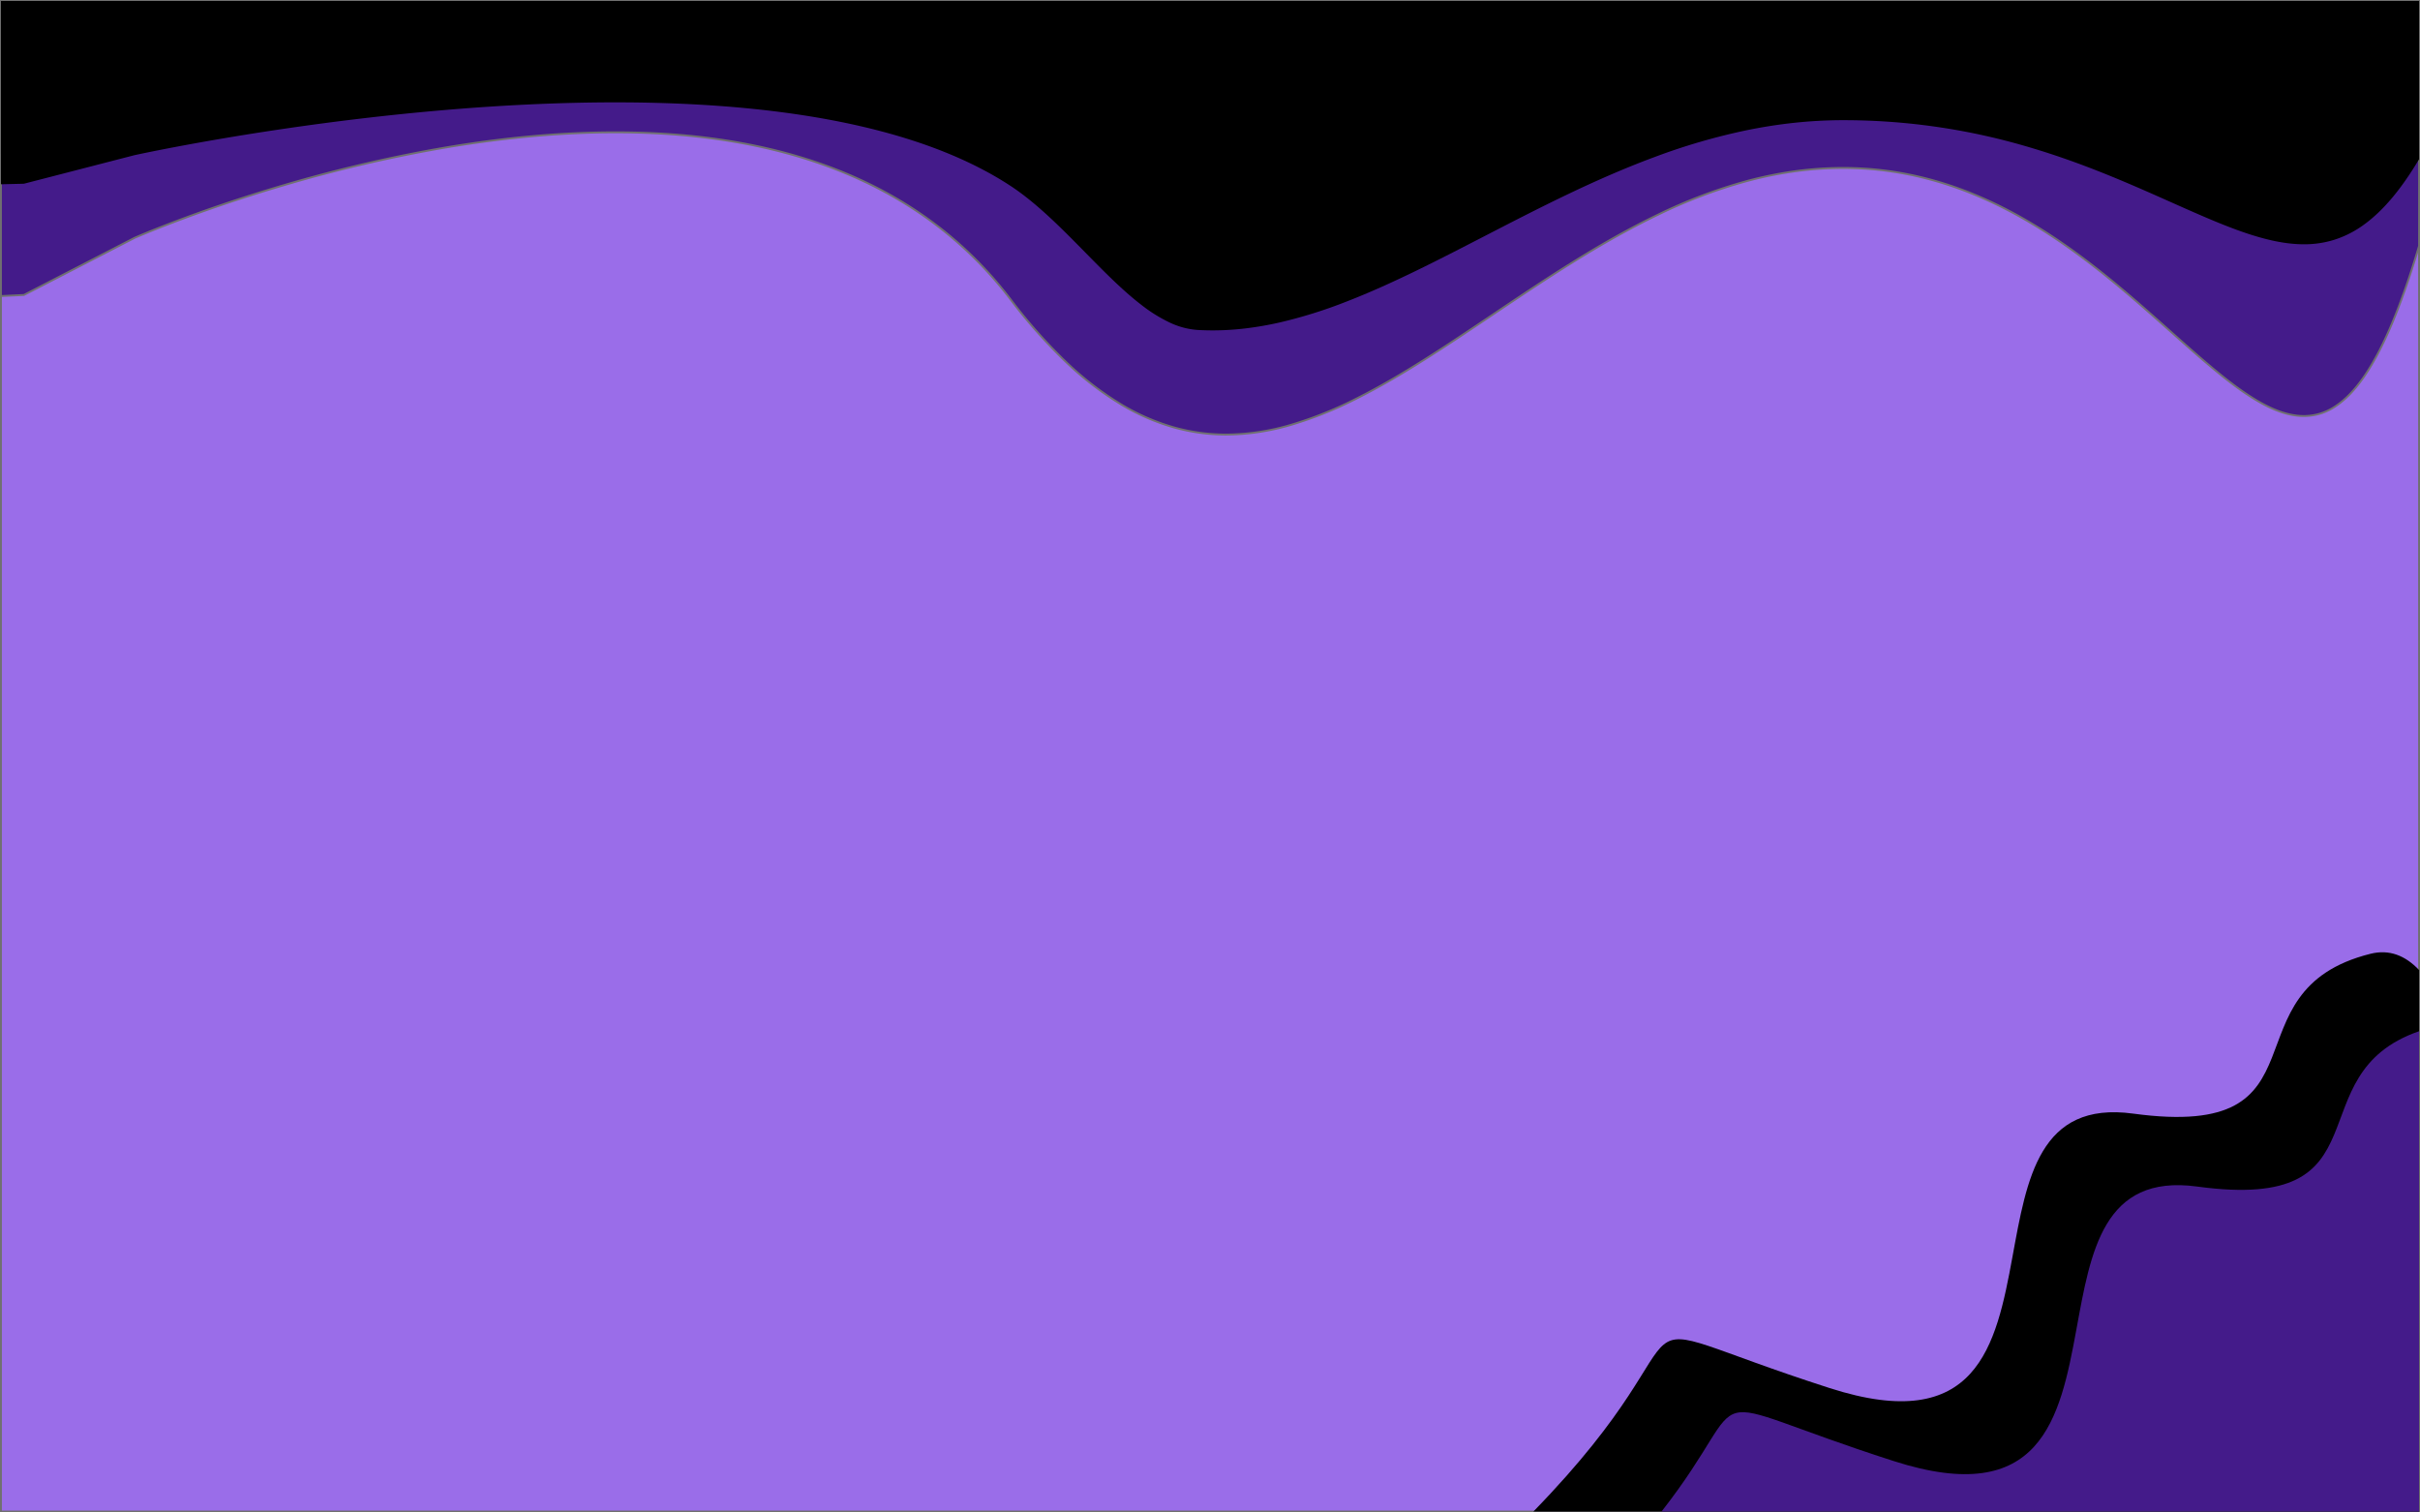 <svg xmlns="http://www.w3.org/2000/svg" width="1280" height="800" viewBox="0 0 1280 800">
  <g id="Intersection_9" data-name="Intersection 9" transform="translate(1145 616)" fill="#9a6de9">
    <path d="M 134.5 183.5 L -1144.5 183.5 L -1144.5 -612.5 L 134.5 -612.5 L 134.5 183.5 Z" stroke="none"/>
    <path d="M 134 183 L 134 -612 L -1144 -612 L -1144 183 L 134 183 M 135 184 L -1145 184 L -1145 -613 L 135 -613 L 135 184 Z" stroke="none" fill="#707070"/>
  </g>
  <path id="Intersection_5" data-name="Intersection 5" d="M-580.283-351.7a116.227,116.227,0,0,1-28.136-12.31,167.9,167.9,0,0,1-28.725-22.134,276.724,276.724,0,0,1-29.5-33.278c-44.683-58.621-114.99-88.342-208.969-88.342-29.248,0-60.83,2.939-93.866,8.735a752.446,752.446,0,0,0-81.486,19.22c-47.156,13.846-78.87,27.817-79.185,27.957l-58.361,30.126-.04,0c-1.24.061-5.828.284-12.093.575v-156.1h1279v129.634c-9.466,31.805-18.982,54.406-29.044,69-5.033,7.3-10.127,12.541-15.572,16.015A29.529,29.529,0,0,1,17.452-357.7h-.014c-9.308,0-19.633-4.168-32.491-13.118-11.626-8.094-24.389-19.46-37.9-31.494-21.407-19.064-45.669-40.672-74.156-57.569-32.943-19.54-65.393-29.039-99.2-29.039a187.405,187.405,0,0,0-25.724,1.8,207.655,207.655,0,0,0-24.854,5.063,269.2,269.2,0,0,0-47.375,17.907c-30.644,14.728-59.5,34.116-87.4,52.867l-.011.007c-24.646,16.564-47.927,32.207-71.237,43.962a205.351,205.351,0,0,1-34.833,14.119,122.842,122.842,0,0,1-34.8,5.3l0,0A102.62,102.62,0,0,1-580.283-351.7Z" transform="translate(1201.143 577.75)" fill="#441b8a" stroke="#707070" stroke-width="1"/>
  <path id="Intersection_6" data-name="Intersection 6" d="M-567.665-441.474a41.046,41.046,0,0,1-15.054-4.052,79.562,79.562,0,0,1-14.809-9.277c-9.829-7.561-19.433-17.327-29.6-27.667l-.005-.006c-12.628-12.84-25.686-26.119-39.509-35.191-37.147-24.376-92.408-38.83-164.253-42.961-14.233-.819-29.3-1.234-44.773-1.234-29.231,0-60.8,1.471-93.826,4.37-26.42,2.32-53.832,5.556-81.471,9.616-47.146,6.926-78.869,13.917-79.184,13.987l-58.361,15.07h-.04c-1.24.03-5.828.142-12.093.287V-615.5h1279v83.728c-9.466,15.909-18.982,27.214-29.044,34.515a54.413,54.413,0,0,1-15.572,8.011,52.8,52.8,0,0,1-16.289,2.453h-.014c-9.308,0-19.633-2.084-32.491-6.562-11.626-4.048-24.389-9.733-37.9-15.753-21.407-9.536-45.669-20.345-74.156-28.8a343.867,343.867,0,0,0-99.2-14.525,244.408,244.408,0,0,0-26.109,1.418c-8.294.895-16.8,2.237-25.29,3.992A331.629,331.629,0,0,0-326.082-532.9c-31.344,11.61-60.967,26.9-89.615,41.678-25.311,13.061-49.217,25.4-73.082,34.667a250.619,250.619,0,0,1-35.588,11.132,176.6,176.6,0,0,1-17.7,3.091,148.328,148.328,0,0,1-17.692,1.09h0C-562.415-441.246-565.074-441.323-567.665-441.474Z" transform="translate(1201.143 616)"/>
  <path id="Intersection_8" data-name="Intersection 8" d="M-477.961,183.5c104.194-106.97,27.513-106.854,156.708-65.3,78.006,25.089,88.026-22.193,96.706-69.475,7.569-41.233,14.117-82.466,63.844-75.7,106.748,14.518,46.969-64.9,125.536-84.545,9.864-2.466,18.36.874,25.667,8.594V183.5Z" transform="translate(1289 616)"/>
  <path id="Intersection_7" data-name="Intersection 7" d="M-410.174,183.5c52.848-67.559,11.472-62.5,122.707-26.727,78.006,25.089,88.025-22.193,96.705-69.475,7.569-41.233,14.117-82.466,63.844-75.7C-24.091,25.579-75.784-47.6-9.5-70.549V183.5Z" transform="translate(1289 616)" fill="#441b8a"/>
</svg>